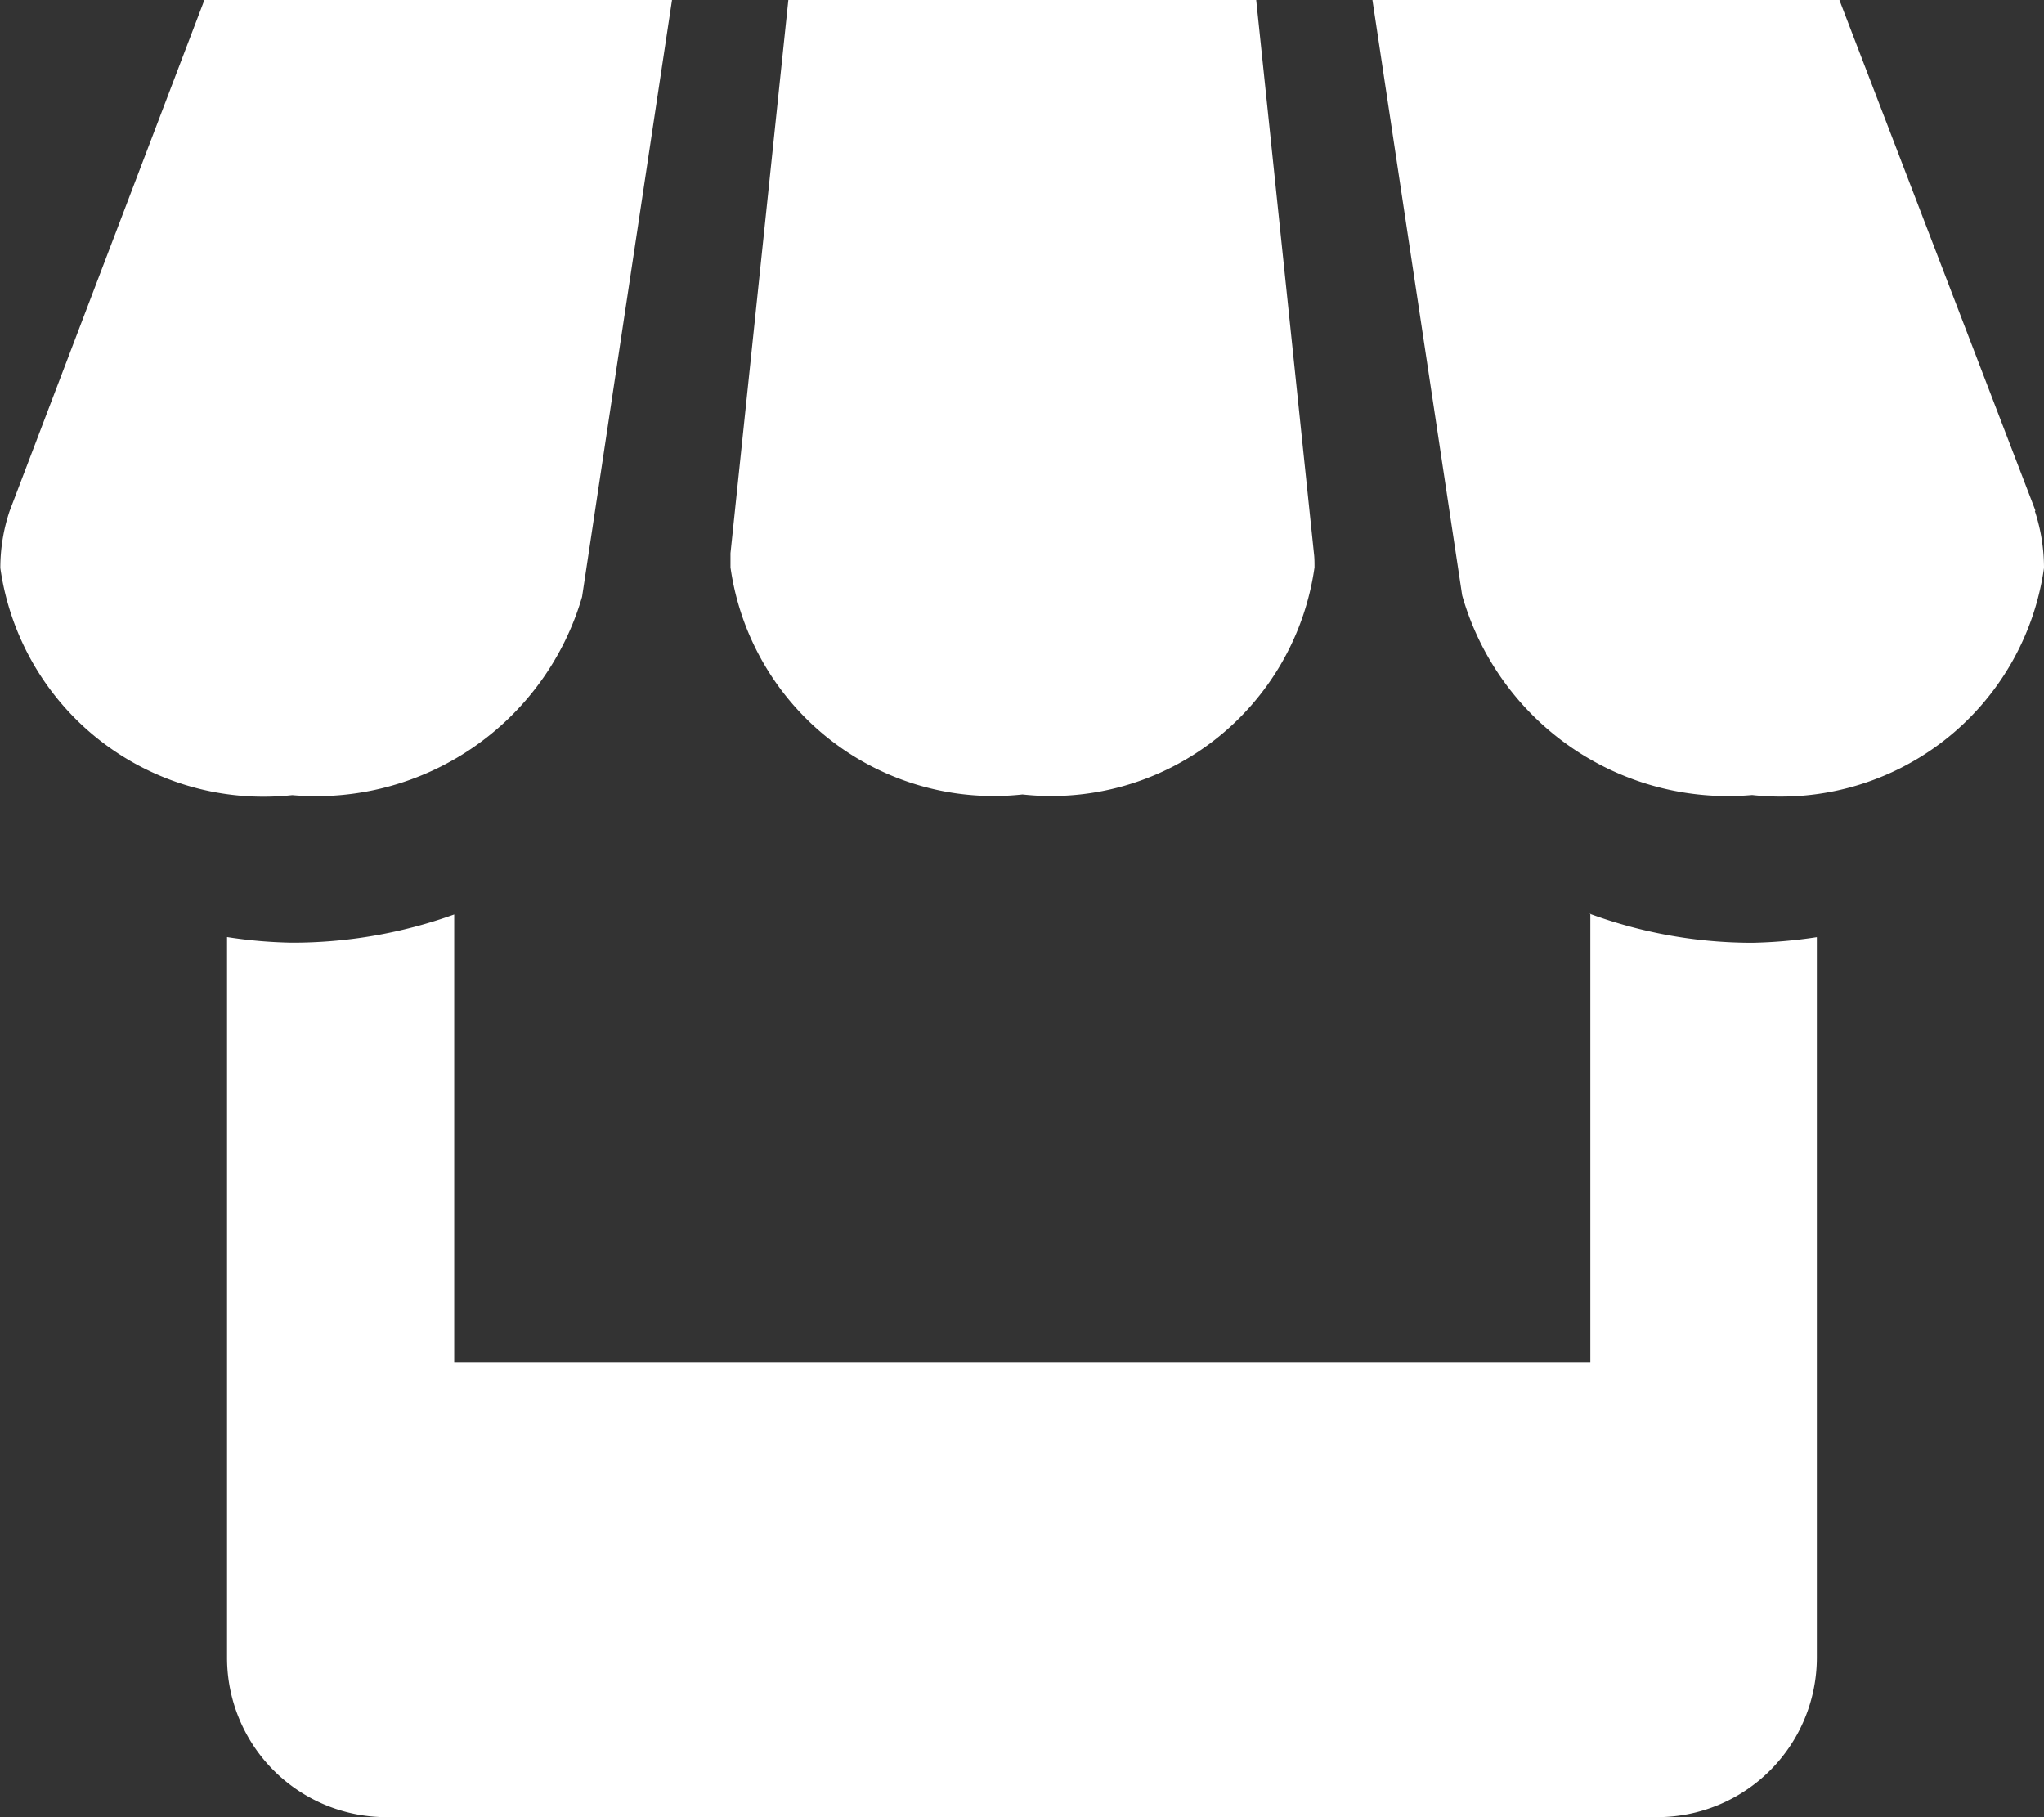 <svg xmlns="http://www.w3.org/2000/svg" width="18.563" height="16.5" viewBox="0 0 18.563 16.5">
  <rect x="0" y="0" width="18.563" height="16.5" fill="#333333" stroke="none"/>
  <path id="Icon_metro-shop" data-name="Icon metro-shop" d="M9.4,10.041l.816-5.414H5.969L4.2,9.268a1.627,1.627,0,0,0-.084.516,2.413,2.413,0,0,0,2.651,2.063,2.515,2.515,0,0,0,2.632-1.8Zm4,1.8a2.414,2.414,0,0,0,2.651-2.062c0-.042,0-.085-.005-.125l-.525-5.031H11.273l-.526,5.027c0,.042,0,.085,0,.129a2.414,2.414,0,0,0,2.651,2.062Zm5.156,1.079V17H8.238V12.931a4.339,4.339,0,0,1-1.474.256,4.252,4.252,0,0,1-.589-.051v6.547a1.447,1.447,0,0,0,1.442,1.444H19.169a1.449,1.449,0,0,0,1.444-1.444V13.137a4.431,4.431,0,0,1-.589.051A4.285,4.285,0,0,1,18.551,12.925Zm4.042-3.657L20.818,4.627H16.577l.815,5.406a2.509,2.509,0,0,0,2.633,1.813,2.414,2.414,0,0,0,2.651-2.062A1.656,1.656,0,0,0,22.593,9.268Z" transform="translate(-4.113 -4.627)" fill="#fff"/>
</svg>